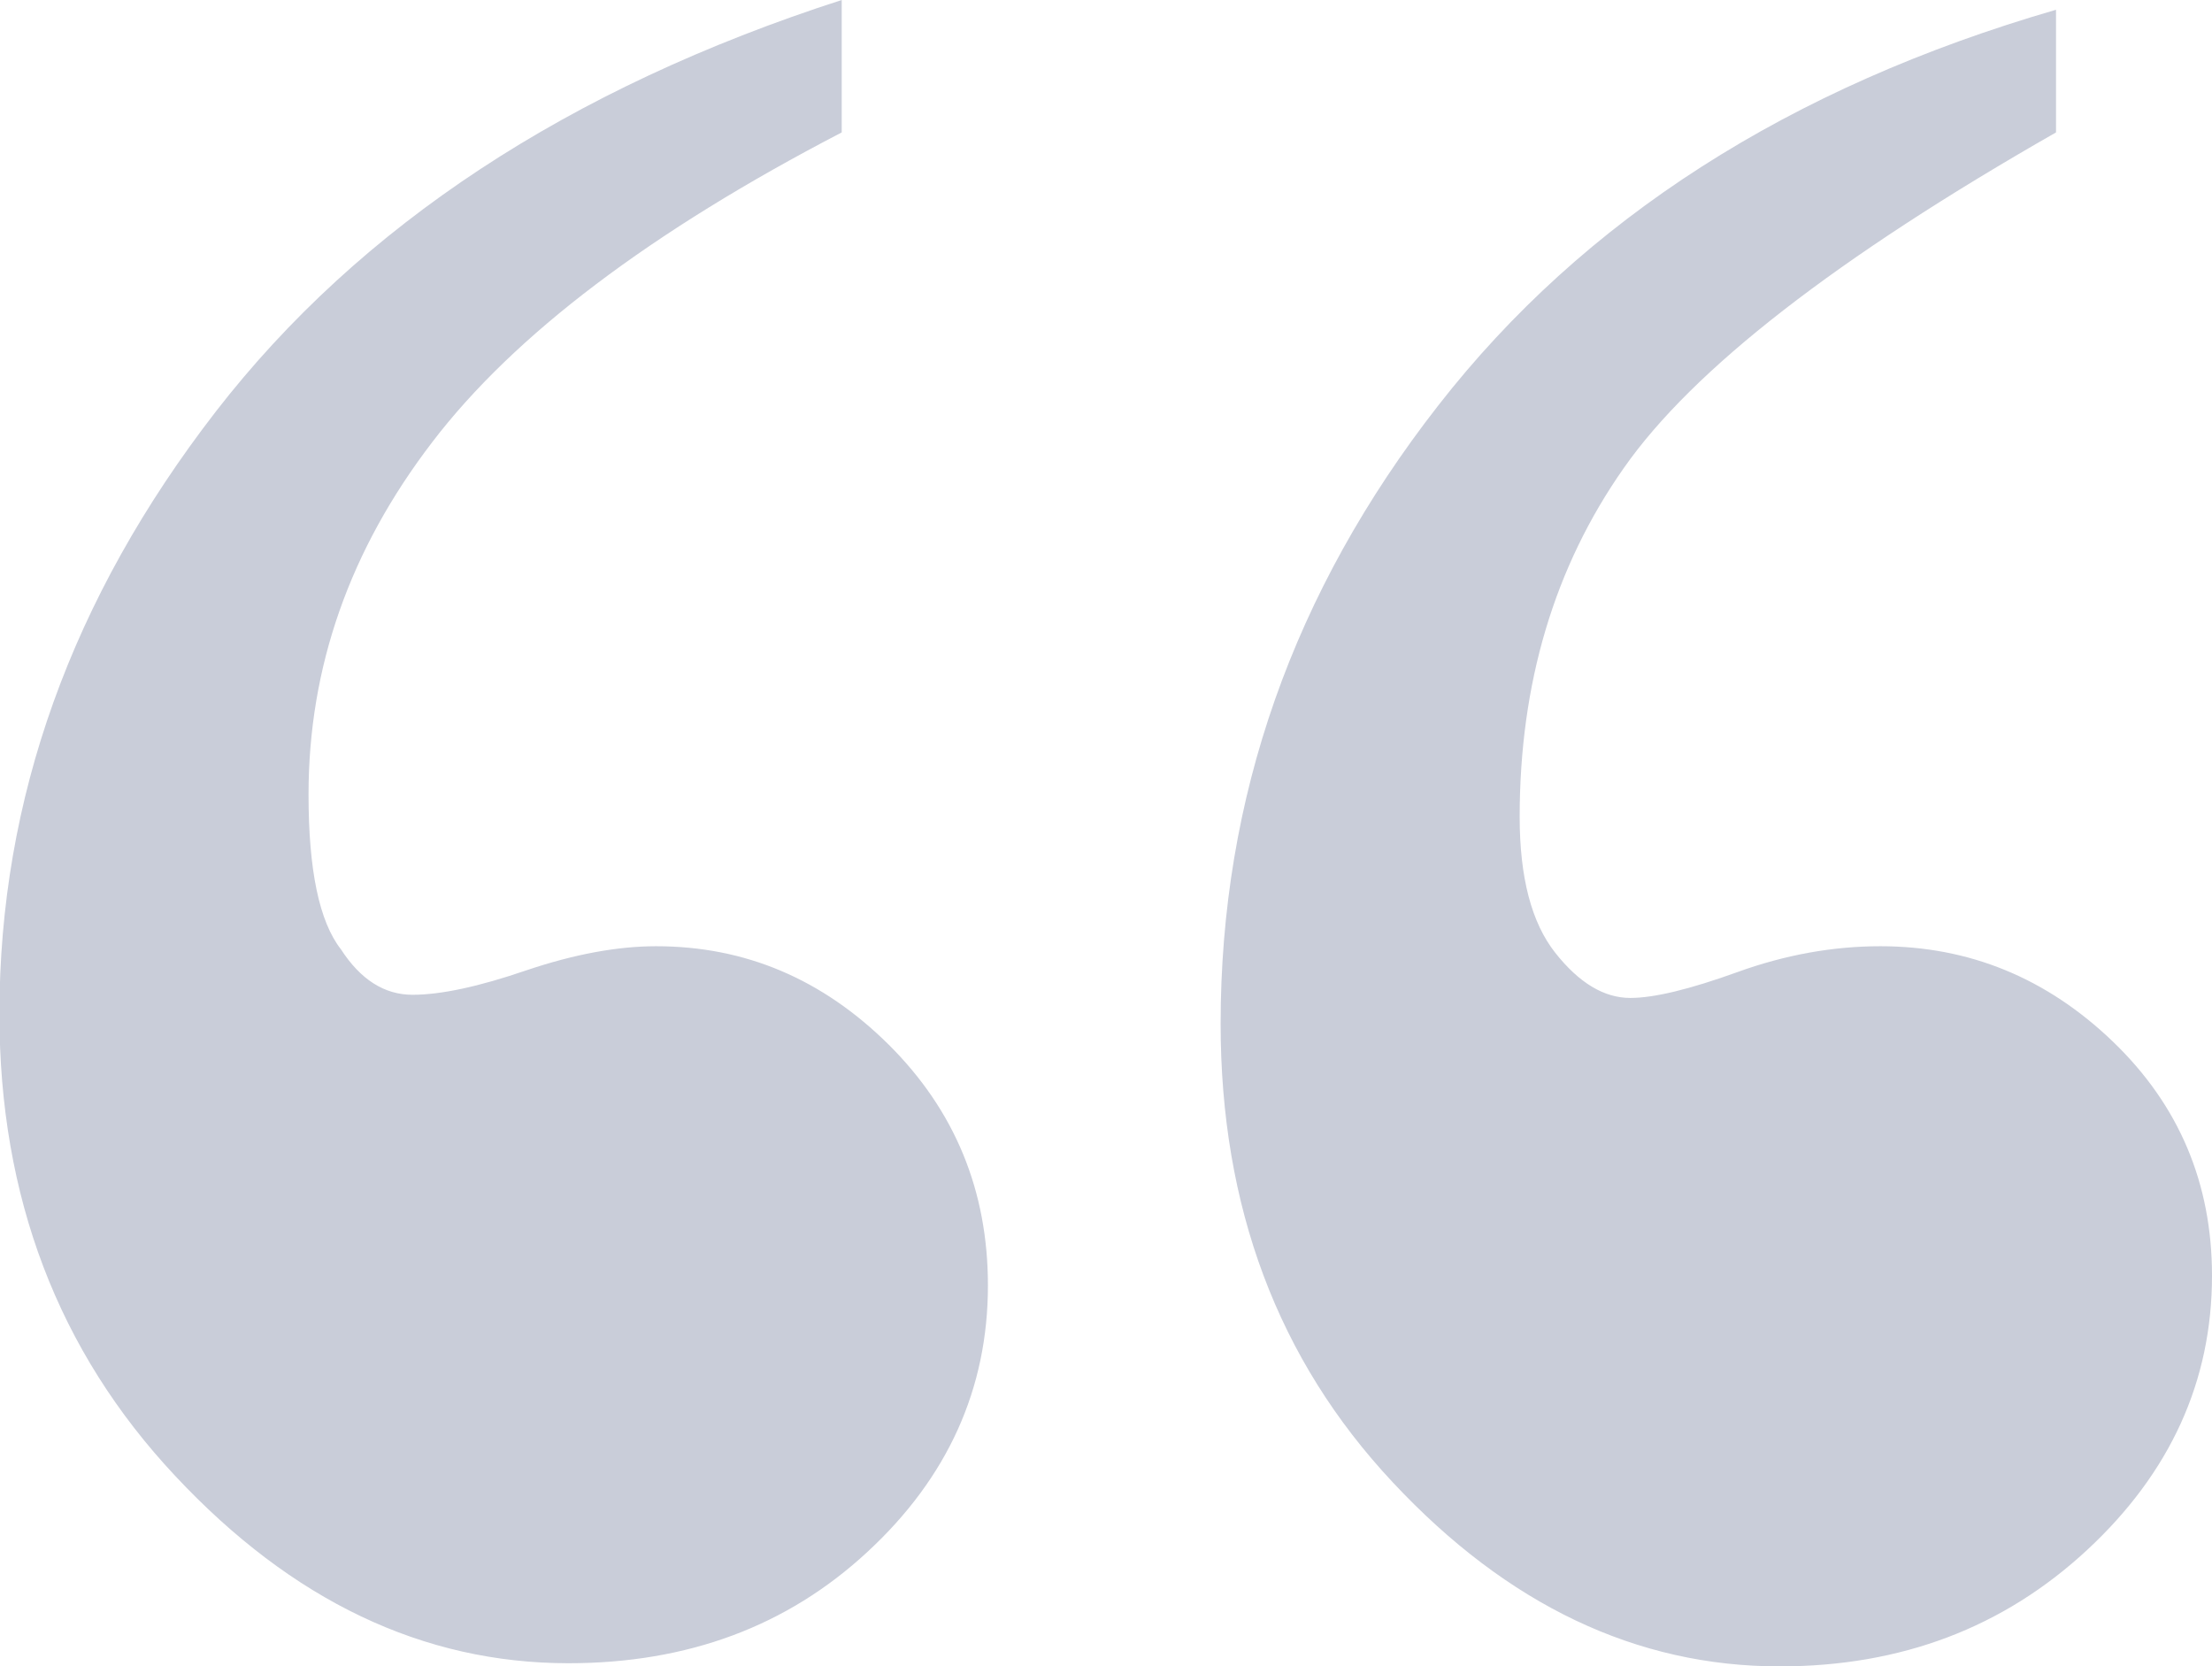 <?xml version="1.0" encoding="utf-8"?>
<svg xmlns="http://www.w3.org/2000/svg"
	xmlns:xlink="http://www.w3.org/1999/xlink"
	width="77px" height="58px" viewBox="0 0 77 58">
<path fillRule="evenodd" d="M 7.51 14.33C 2.49 20.82-0.02 27.81-0.02 35.3-0.02 41.67 2.02 47.03 6.1 51.38 10.17 55.73 14.73 57.9 19.79 57.9 23.94 57.9 27.41 56.61 30.2 54.02 32.99 51.44 34.39 48.34 34.39 44.75 34.39 41.45 33.24 38.66 30.94 36.37 28.63 34.08 25.94 32.94 22.84 32.94 21.49 32.94 19.98 33.22 18.32 33.78 16.66 34.35 15.34 34.63 14.36 34.63 13.38 34.63 12.55 34.1 11.87 33.05 11.11 32.08 10.74 30.28 10.74 27.66 10.74 23.23 12.17 19.15 15.04 15.4 17.9 11.65 22.66 8.06 29.3 4.61 29.3 4.61 29.3-0 29.3-0 19.79 3.07 12.53 7.85 7.51 14.33ZM 50.07 14.11C 45.01 20.59 42.49 27.77 42.49 35.64 42.49 42.01 44.48 47.33 48.48 51.6 52.48 55.88 56.97 58.01 61.95 58.01 66.18 58.01 69.74 56.66 72.65 53.96 75.55 51.27 77 48.08 77 44.41 77 41.19 75.85 38.47 73.55 36.26 71.25 34.05 68.55 32.94 65.46 32.94 63.8 32.94 62.14 33.24 60.48 33.84 58.82 34.44 57.58 34.74 56.75 34.74 55.84 34.74 54.97 34.22 54.14 33.17 53.31 32.12 52.9 30.54 52.9 28.44 52.9 23.8 54.1 19.75 56.52 16.3 58.93 12.85 63.95 8.96 71.57 4.61 71.57 4.61 71.57 0.34 71.57 0.34 62.29 3.03 55.12 7.63 50.07 14.11Z" fill="rgb(201,205,217)"/></svg>
